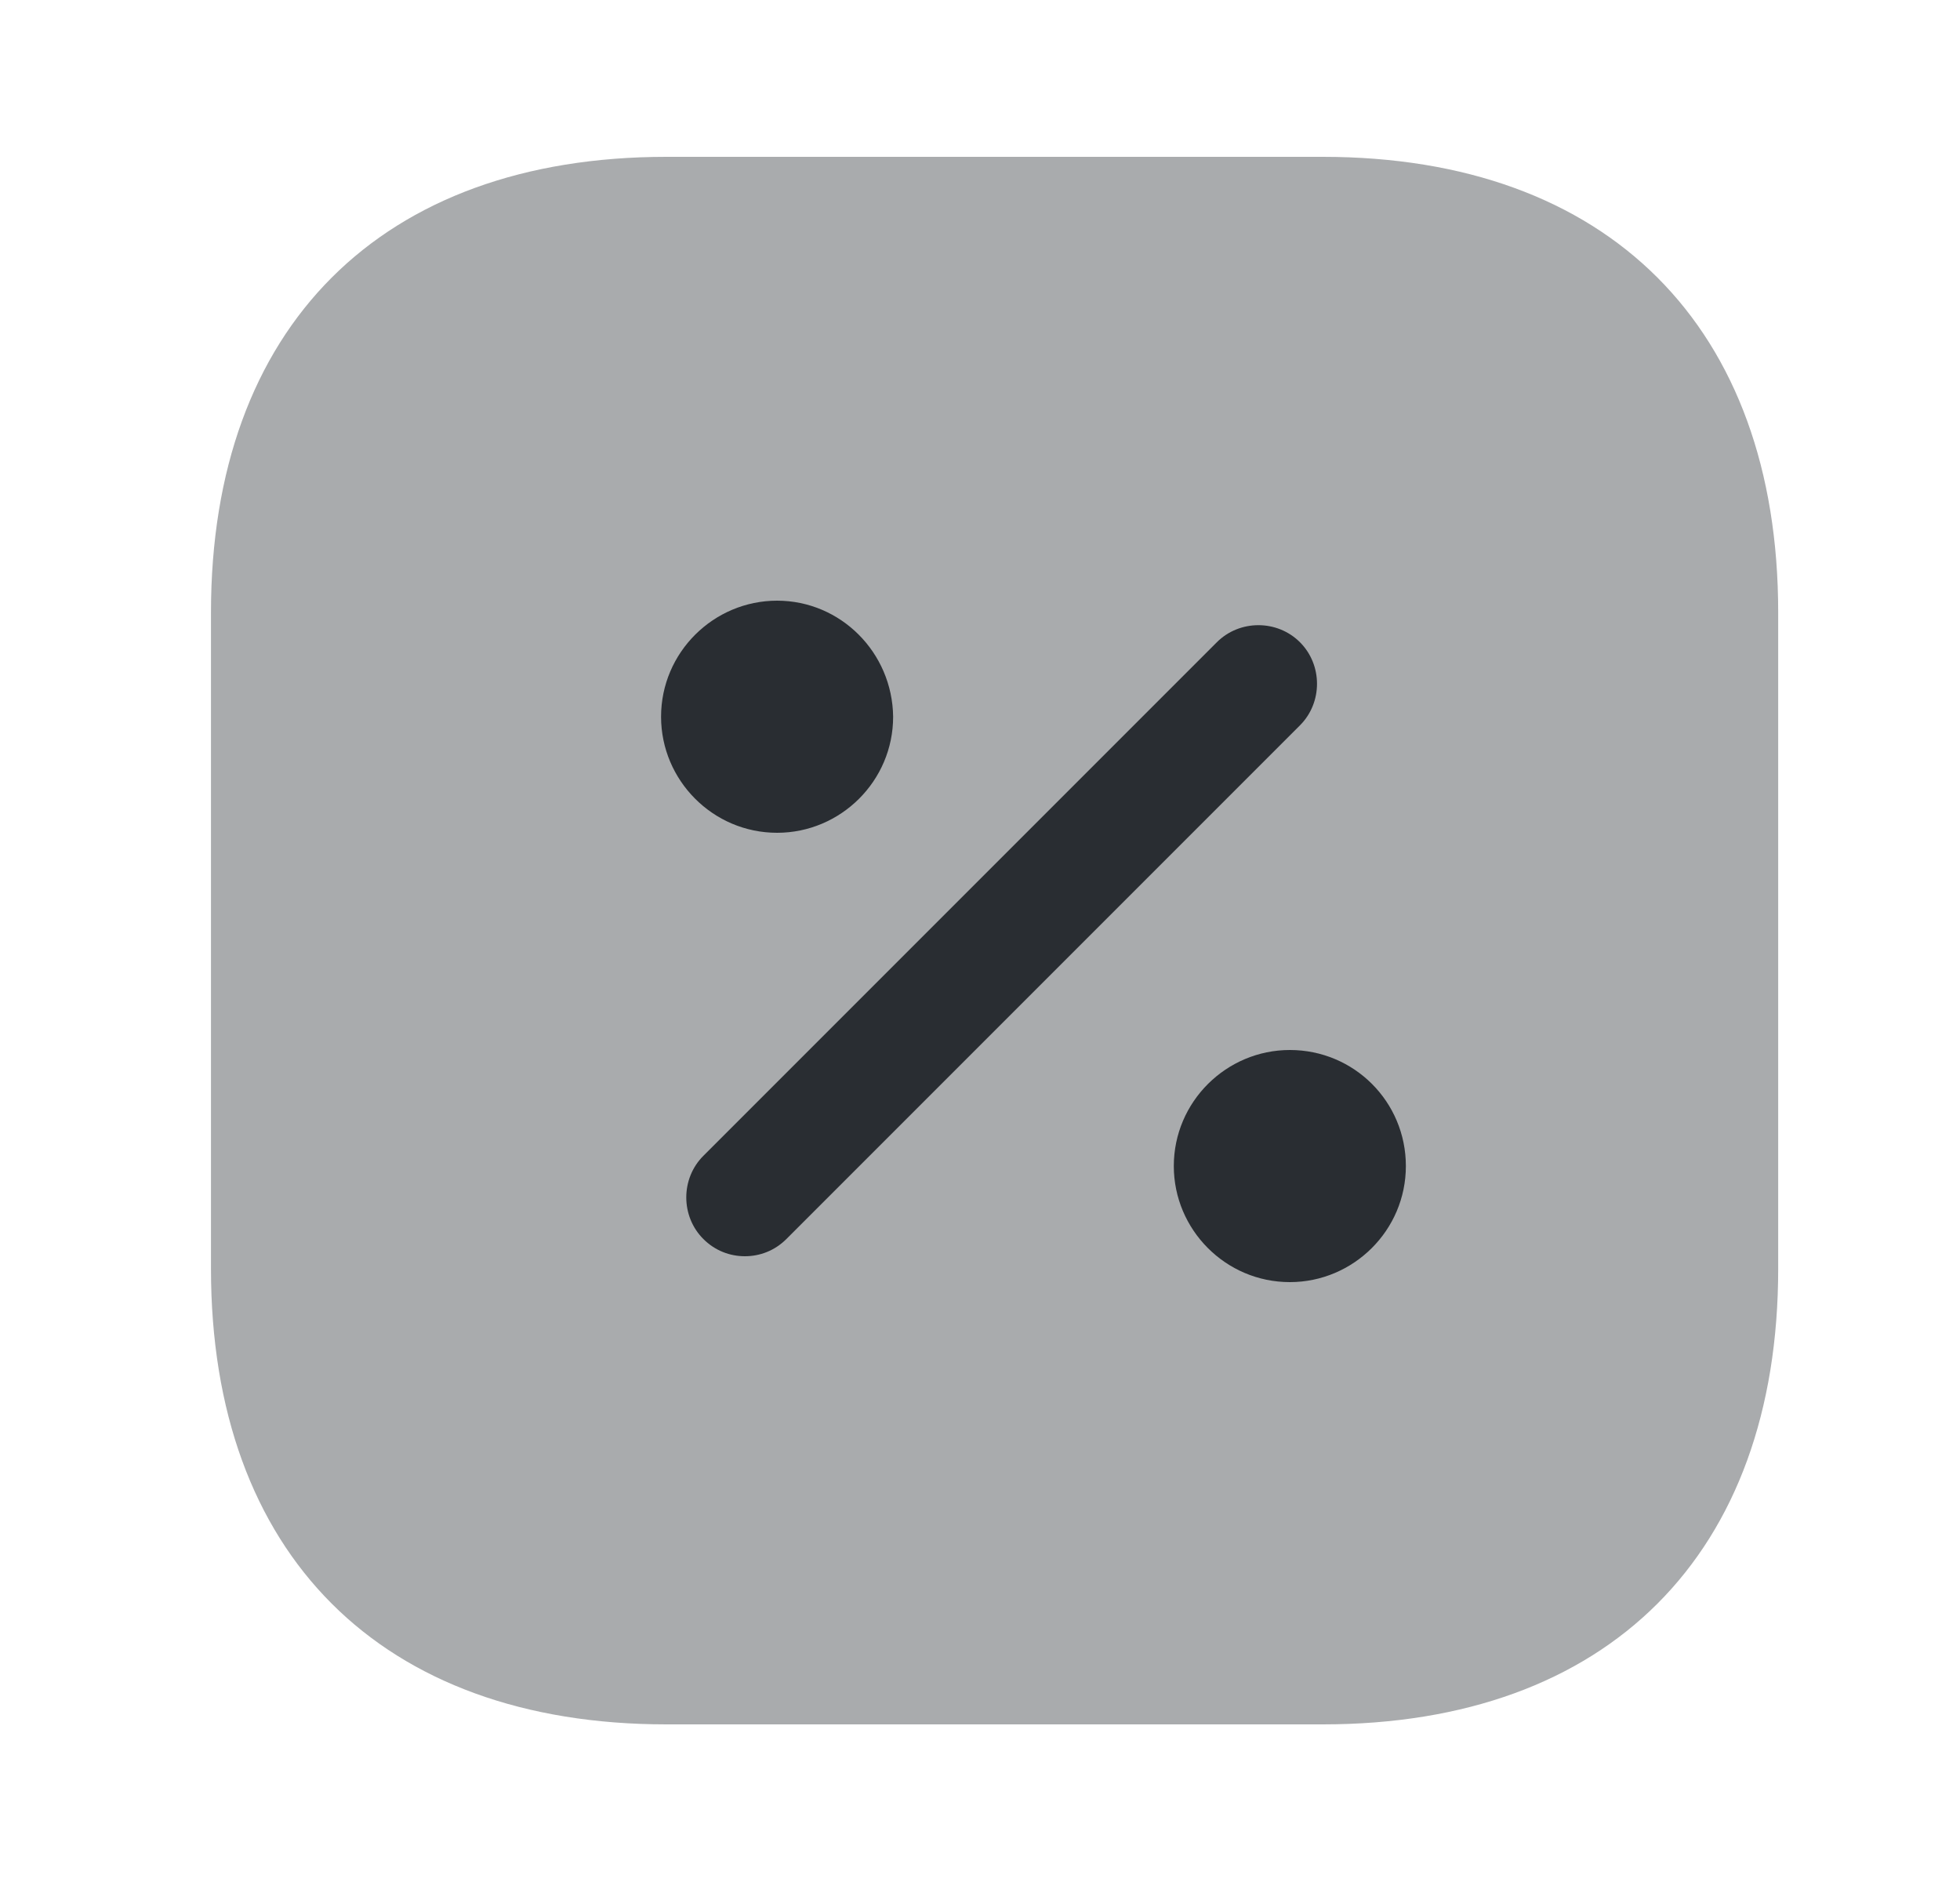<svg width="25" height="24" viewBox="0 0 25 24" fill="none" xmlns="http://www.w3.org/2000/svg">
<path opacity="0.4" d="M16.871 2H8.501C4.861 2 2.691 4.17 2.691 7.81V16.18C2.691 19.82 4.861 21.99 8.501 21.99H16.871C20.511 21.99 22.681 19.82 22.681 16.18V7.81C22.681 4.17 20.511 2 16.871 2Z" fill="#292D32"/>
<path d="M9.501 16.02C9.311 16.02 9.121 15.95 8.971 15.8C8.681 15.51 8.681 15.03 8.971 14.74L15.521 8.19C15.811 7.9 16.291 7.9 16.581 8.19C16.871 8.48 16.871 8.96 16.581 9.25L10.031 15.8C9.881 15.95 9.691 16.02 9.501 16.02Z" fill="#292D32"/>
<path d="M9.912 7.66C9.102 7.66 8.432 8.32 8.432 9.14C8.432 9.95 9.092 10.62 9.912 10.62C10.722 10.62 11.392 9.96 11.392 9.14C11.382 8.32 10.722 7.66 9.912 7.66Z" fill="#292D32"/>
<path d="M16.452 13.39C15.642 13.39 14.972 14.05 14.972 14.87C14.972 15.68 15.632 16.35 16.452 16.35C17.262 16.35 17.932 15.69 17.932 14.87C17.932 14.05 17.272 13.39 16.452 13.39Z" fill="#292D32"/>
</svg>
